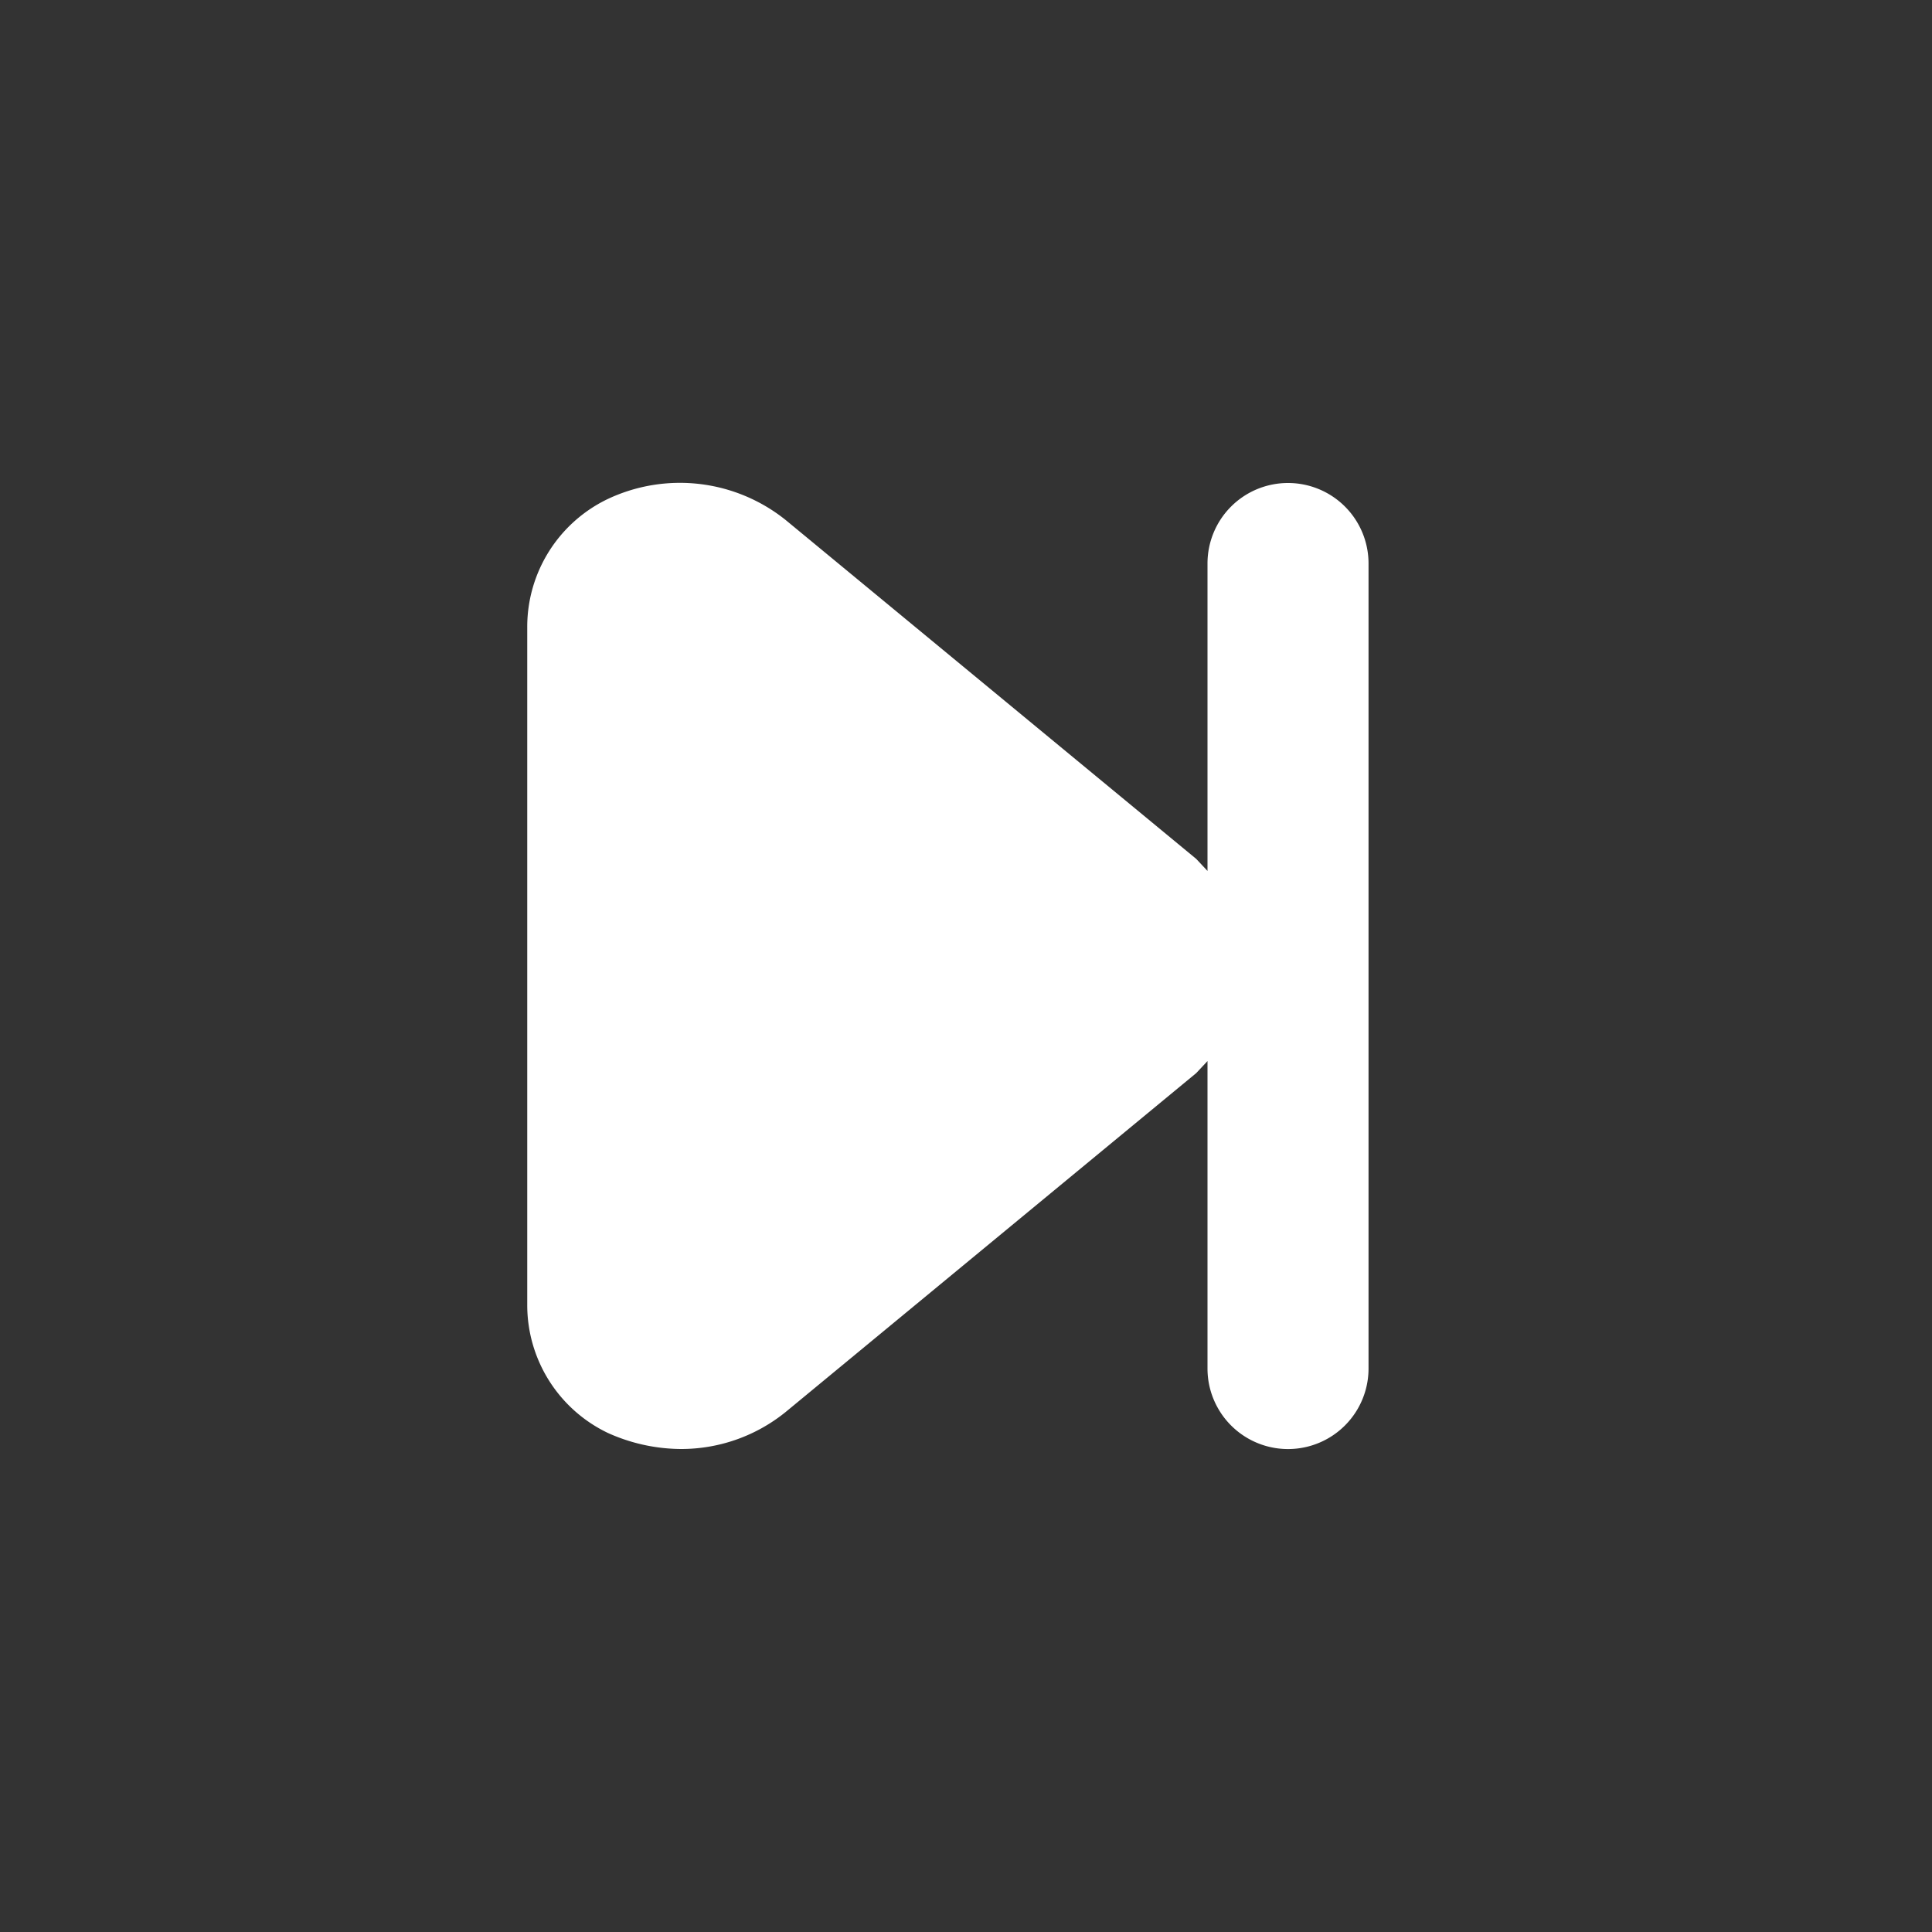 <svg xmlns="http://www.w3.org/2000/svg" xmlns:xlink="http://www.w3.org/1999/xlink" width="20" height="20" viewBox="0 0 20 20"><rect x="0" y="0" width="20" height="20" fill="#333333" stroke="none"/><defs><style>.a{fill:none;}.b{clip-path:url(#a);}.c,.d{fill:#fff;}.c{opacity:0;}</style><clipPath id="a"><rect class="a" width="20" height="20"/></clipPath></defs><g class="b"><rect class="c" width="20" height="20"/><path class="d" d="M14.425,6a.833.833,0,0,0-.833.833v3.183l-.117-.125L9.225,6.383a1.75,1.75,0,0,0-1.842-.217A1.467,1.467,0,0,0,6.55,7.491v7.017a1.467,1.467,0,0,0,.833,1.325A1.858,1.858,0,0,0,8.142,16a1.717,1.717,0,0,0,1.083-.383l4.25-3.508.117-.125v3.183a.833.833,0,1,0,1.667,0V6.833A.833.833,0,0,0,14.425,6Z" transform="translate(-1.092 -1)"/></g></svg>